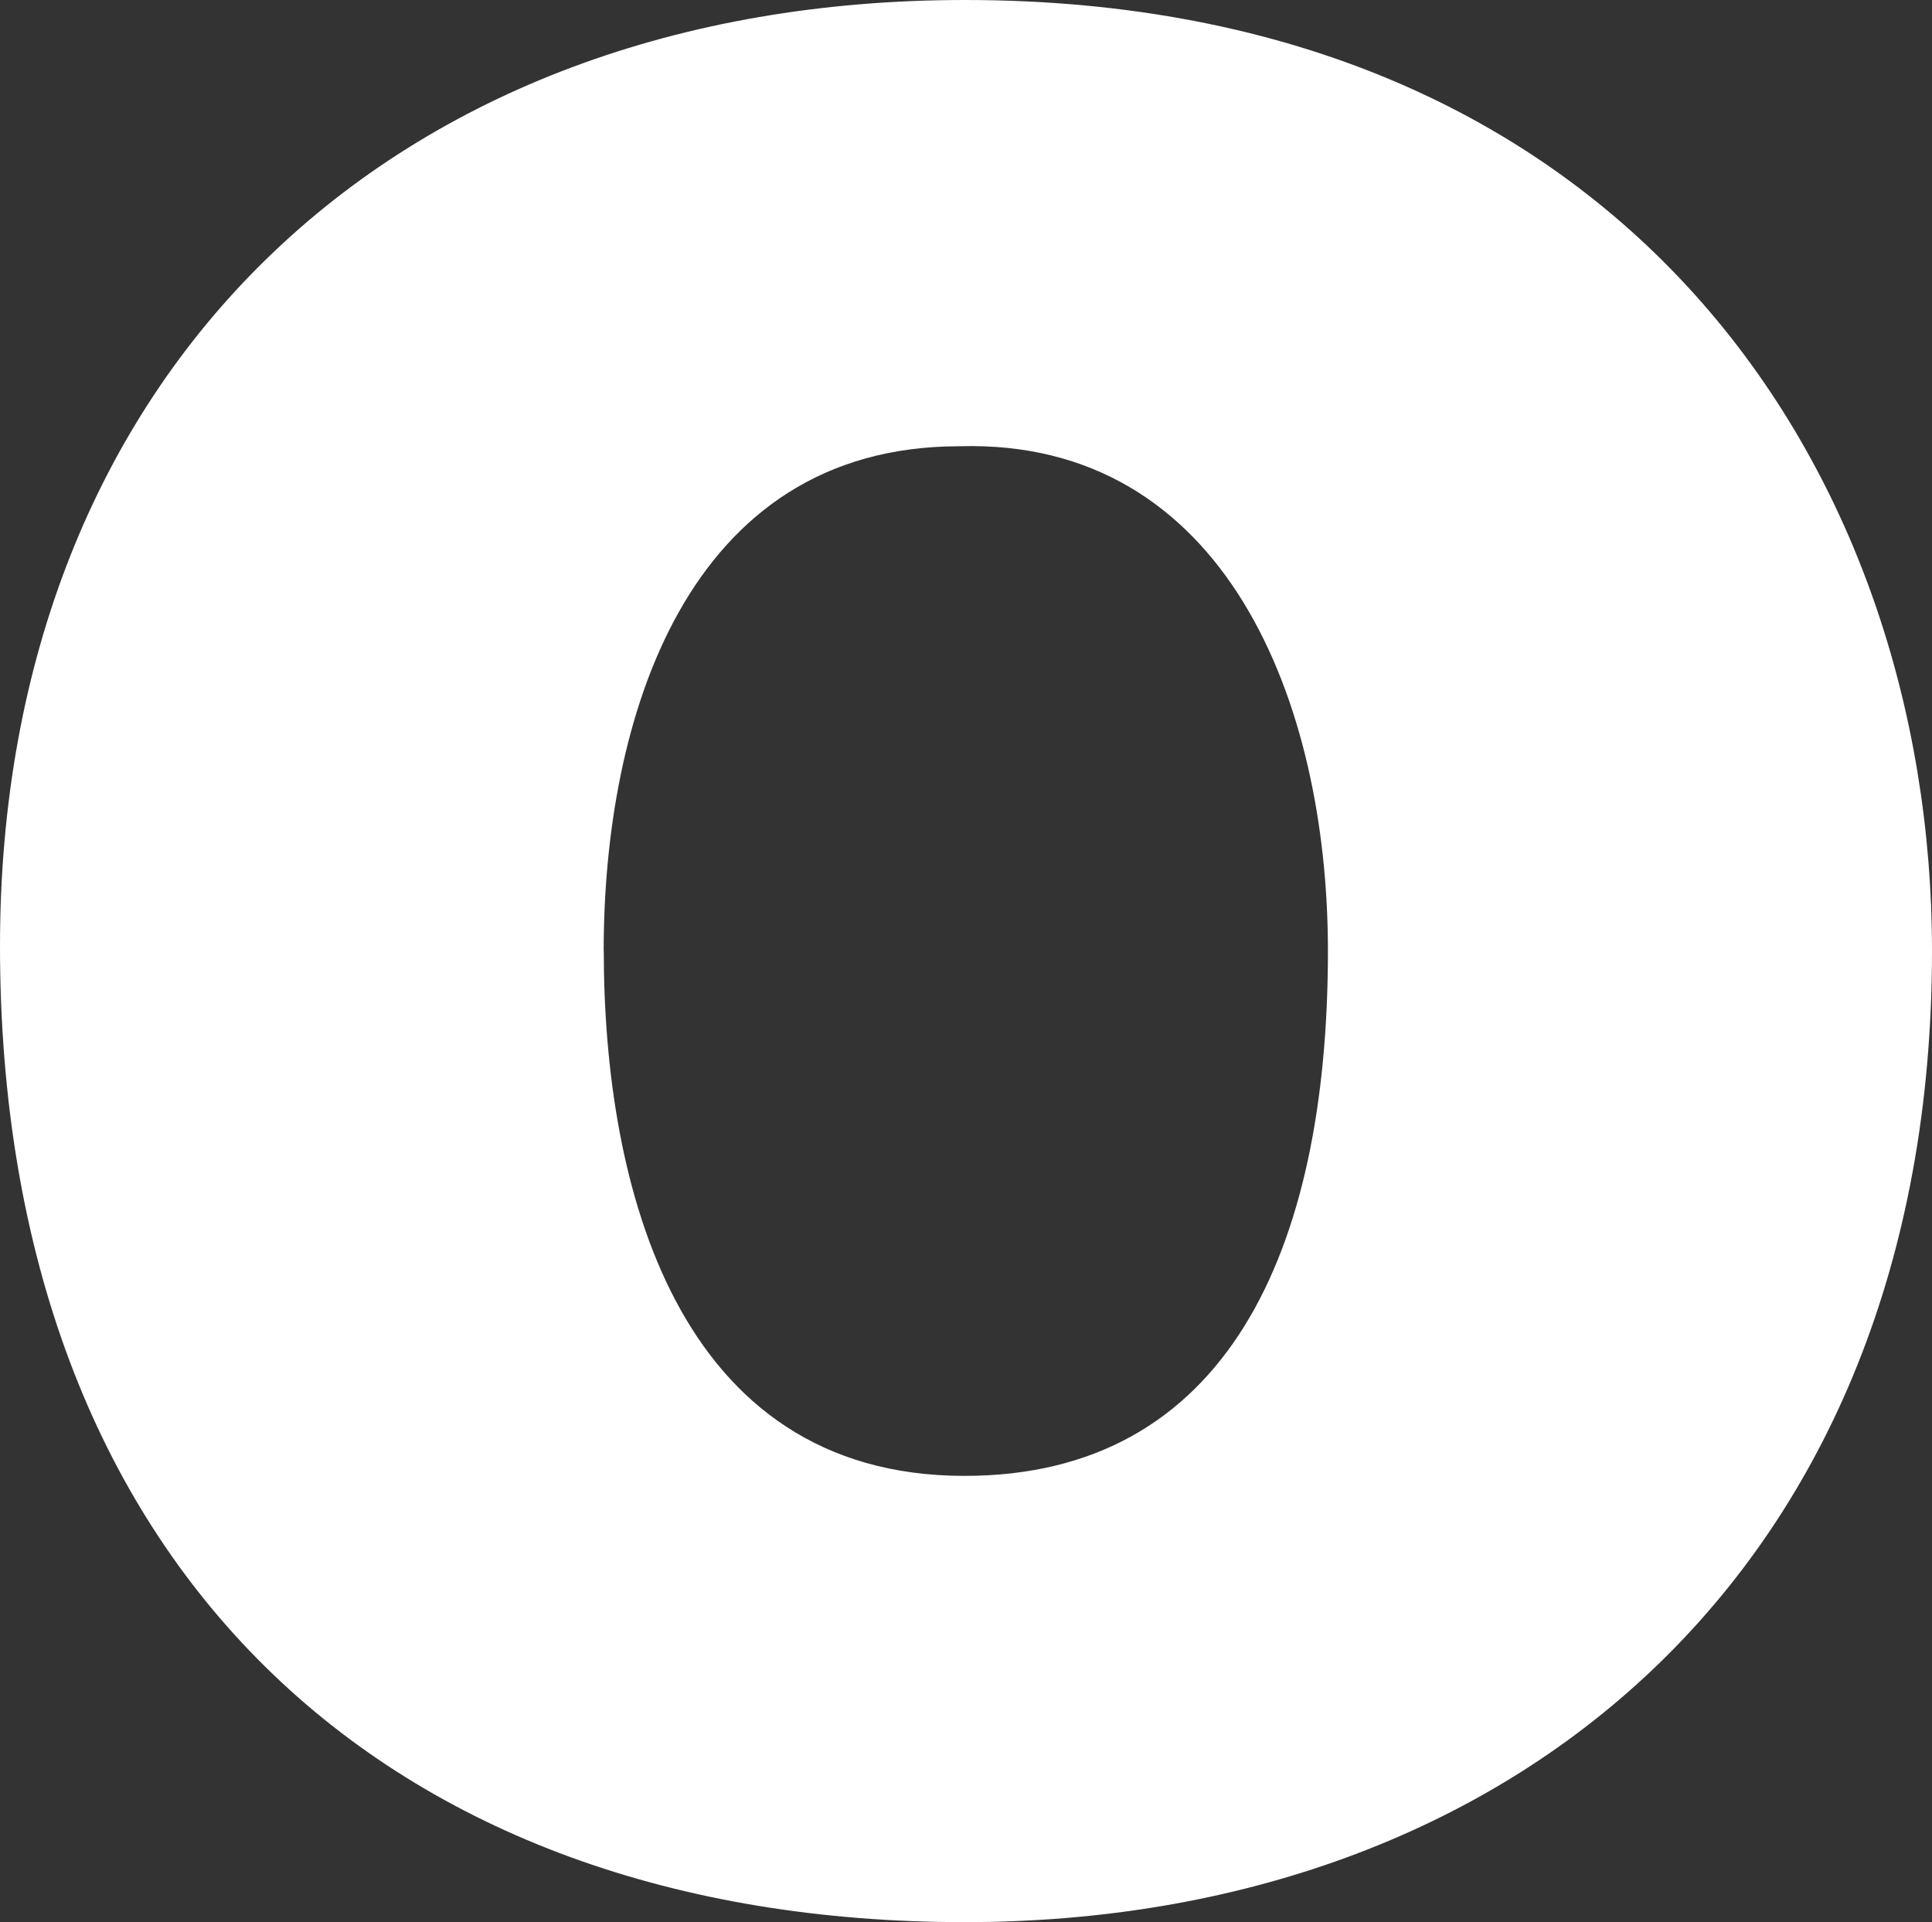 <?xml version="1.0" encoding="UTF-8"?>
<svg id="_레이어_1" data-name="레이어 1" xmlns="http://www.w3.org/2000/svg" viewBox="0 0 195 194">
  <rect x="0" y="0" width="195" height="194" fill="#333333" stroke="none"/>
  <defs>
    <style>
      .cls-1 {
        fill: #fff;
      }
    </style>
  </defs>
  <path class="cls-1" d="m195,95.97c0,62.71-42.62,98.03-97.63,98.03C39,194,0,158.17,0,95.47,0,37.62,39.52,0,97.37,0c66.38,0,97.63,47.35,97.63,95.98h0Zm-134.06,0c0,23.54,7.23,52.99,36.41,52.99,26.34,0,36.68-22.52,36.68-52.99,0-25.08-10.33-51.71-37.2-50.93-27.64,0-35.9,27.64-35.9,50.93h.01Z"/>
</svg>
